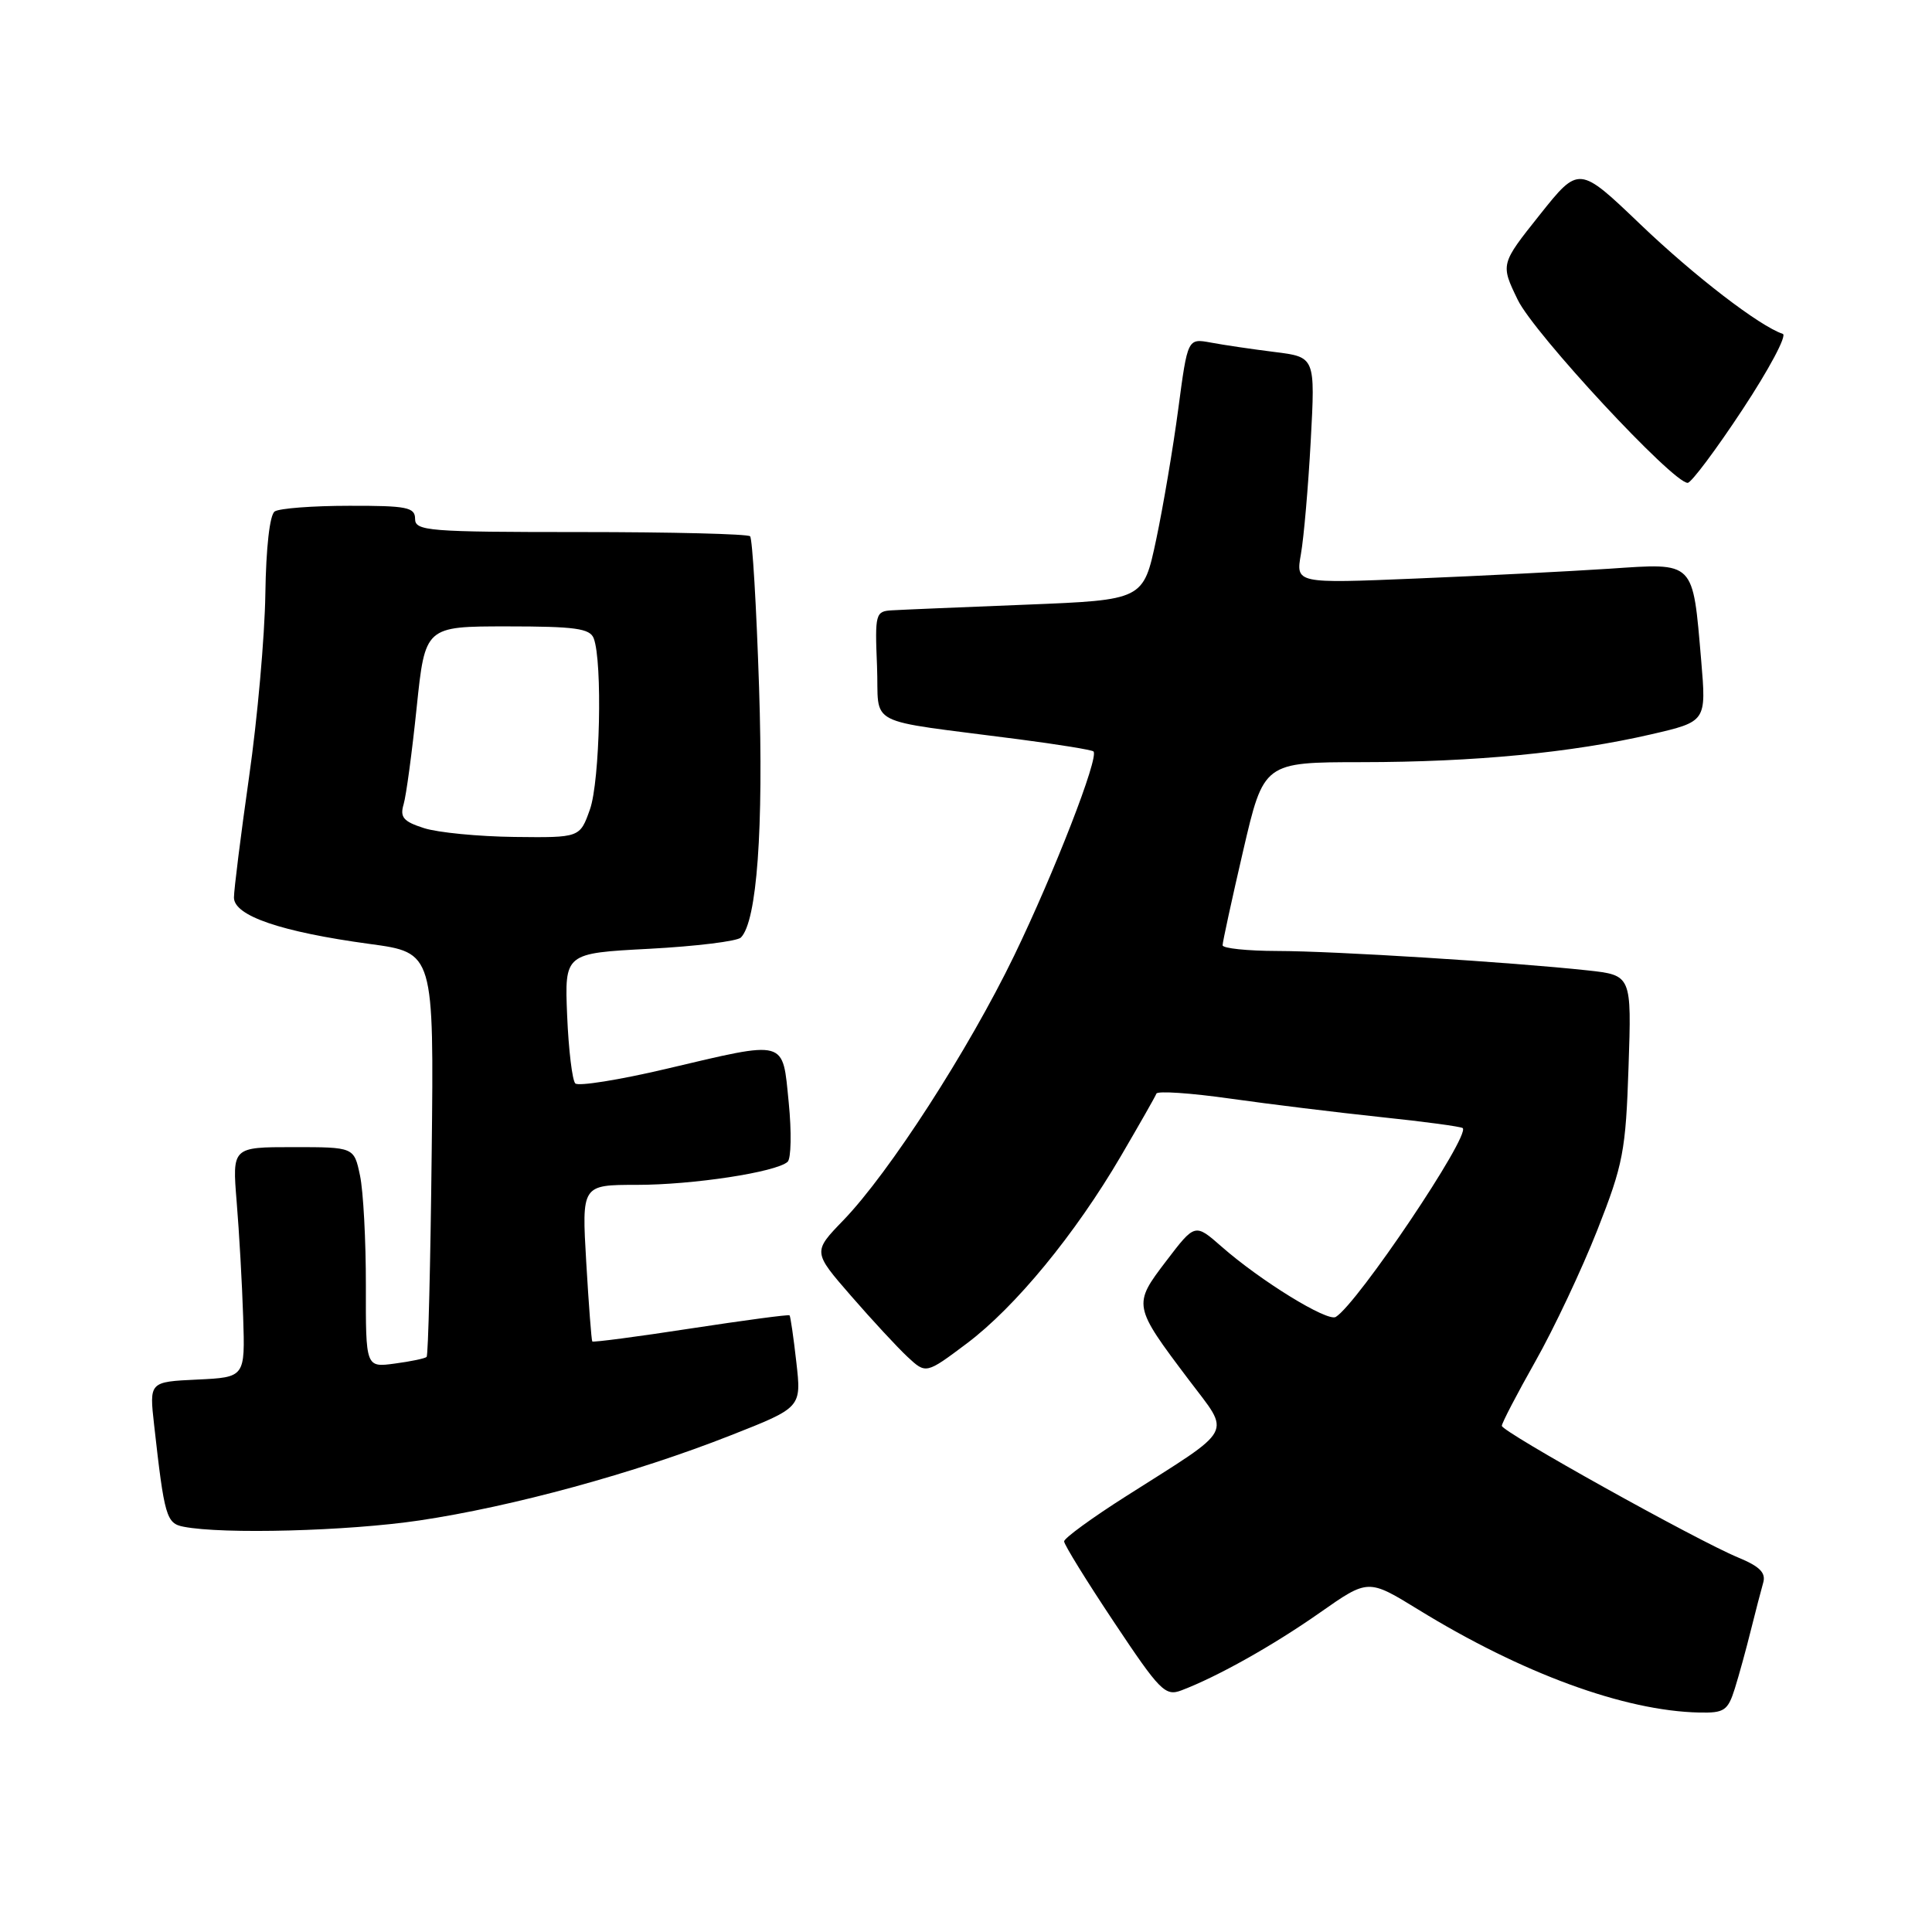 <?xml version="1.0" encoding="UTF-8" standalone="no"?>
<!DOCTYPE svg PUBLIC "-//W3C//DTD SVG 1.1//EN" "http://www.w3.org/Graphics/SVG/1.1/DTD/svg11.dtd" >
<svg xmlns="http://www.w3.org/2000/svg" xmlns:xlink="http://www.w3.org/1999/xlink" version="1.1" viewBox="0 0 256 256">
 <g >
 <path fill="currentColor"
d=" M 229.87 223.75 C 230.43 221.96 231.39 218.47 232.00 216.00 C 232.62 213.53 233.35 210.70 233.63 209.73 C 234.02 208.41 233.18 207.56 230.32 206.38 C 224.85 204.12 199.00 189.72 199.00 188.93 C 199.00 188.56 201.00 184.72 203.45 180.38 C 205.90 176.05 209.59 168.22 211.65 163.00 C 215.09 154.26 215.42 152.52 215.79 141.36 C 216.20 129.22 216.20 129.22 210.35 128.58 C 200.24 127.49 176.80 126.02 169.25 126.01 C 165.26 126.00 162.00 125.66 162.00 125.25 C 162.00 124.84 163.22 119.21 164.72 112.75 C 167.45 101.00 167.45 101.00 180.47 100.99 C 195.35 100.98 208.24 99.74 218.80 97.30 C 226.10 95.61 226.10 95.61 225.42 87.55 C 224.27 74.20 224.67 74.59 213.22 75.36 C 207.87 75.71 196.34 76.30 187.59 76.66 C 171.69 77.32 171.69 77.32 172.38 73.41 C 172.76 71.26 173.35 64.51 173.68 58.40 C 174.28 47.31 174.28 47.31 168.89 46.64 C 165.93 46.27 162.12 45.71 160.43 45.39 C 157.37 44.83 157.37 44.83 156.13 54.16 C 155.45 59.30 154.13 67.10 153.20 71.50 C 151.50 79.50 151.50 79.50 136.00 80.12 C 127.47 80.46 119.47 80.79 118.21 80.87 C 116.01 80.99 115.92 81.30 116.21 88.25 C 116.54 96.48 114.12 95.23 135.00 97.96 C 140.22 98.64 144.68 99.36 144.89 99.57 C 145.66 100.31 139.69 115.65 134.38 126.63 C 128.32 139.14 117.83 155.39 111.75 161.69 C 107.70 165.88 107.70 165.88 112.75 171.69 C 115.53 174.89 118.90 178.53 120.25 179.79 C 122.70 182.07 122.70 182.07 128.10 178.02 C 134.54 173.18 142.46 163.55 148.54 153.16 C 150.97 149.00 153.09 145.29 153.23 144.91 C 153.38 144.53 157.78 144.83 163.00 145.57 C 168.22 146.31 177.21 147.41 182.97 148.02 C 188.73 148.62 193.61 149.28 193.82 149.48 C 194.83 150.50 179.91 172.70 177.00 174.50 C 175.90 175.18 167.01 169.71 161.85 165.17 C 158.34 162.09 158.34 162.09 154.53 167.09 C 150.10 172.90 150.11 173.01 157.55 182.87 C 163.11 190.25 163.79 188.99 149.25 198.23 C 144.71 201.11 141.00 203.82 141.00 204.24 C 141.00 204.67 143.97 209.48 147.61 214.94 C 153.69 224.07 154.40 224.80 156.55 223.98 C 161.32 222.17 168.70 218.03 174.90 213.68 C 181.29 209.20 181.29 209.20 187.90 213.26 C 201.66 221.73 215.24 226.71 225.17 226.92 C 228.47 226.99 228.95 226.67 229.87 223.75 Z  M 55.56 201.47 C 67.92 199.63 84.06 195.22 96.85 190.18 C 106.20 186.50 106.20 186.50 105.52 180.51 C 105.15 177.21 104.74 174.41 104.62 174.29 C 104.49 174.16 98.61 174.95 91.53 176.03 C 84.46 177.12 78.58 177.89 78.48 177.75 C 78.37 177.61 78.01 172.89 77.68 167.25 C 77.08 157.00 77.08 157.00 84.38 157.00 C 91.84 157.00 102.82 155.32 104.36 153.95 C 104.83 153.53 104.90 149.99 104.51 146.09 C 103.66 137.62 104.42 137.83 88.23 141.64 C 82.03 143.10 76.63 143.96 76.23 143.56 C 75.83 143.16 75.34 139.12 75.15 134.57 C 74.81 126.31 74.81 126.31 86.04 125.72 C 92.22 125.39 97.68 124.72 98.17 124.23 C 100.30 122.10 101.19 109.85 100.58 91.06 C 100.23 80.37 99.70 71.37 99.39 71.06 C 99.08 70.75 88.97 70.50 76.92 70.50 C 56.71 70.50 55.00 70.36 55.00 68.75 C 55.00 67.22 53.92 67.00 46.25 67.02 C 41.44 67.02 37.01 67.36 36.40 67.77 C 35.74 68.21 35.25 72.58 35.16 78.70 C 35.08 84.31 34.11 95.23 33.00 102.97 C 31.90 110.70 31.00 117.89 31.00 118.93 C 31.00 121.35 37.23 123.48 49.00 125.08 C 57.50 126.23 57.50 126.23 57.20 152.83 C 57.04 167.46 56.74 179.60 56.53 179.80 C 56.33 180.00 54.43 180.40 52.31 180.68 C 48.46 181.20 48.46 181.20 48.48 170.35 C 48.49 164.38 48.14 157.81 47.70 155.75 C 46.91 152.00 46.91 152.00 38.84 152.00 C 30.77 152.00 30.77 152.00 31.36 159.25 C 31.69 163.24 32.08 170.10 32.22 174.50 C 32.48 182.50 32.48 182.50 26.13 182.80 C 19.78 183.10 19.78 183.10 20.42 188.80 C 21.78 200.95 22.04 201.86 24.33 202.30 C 29.54 203.32 46.07 202.88 55.56 201.47 Z  M 230.89 54.27 C 234.40 48.95 236.81 44.44 236.23 44.24 C 233.14 43.21 224.54 36.60 217.36 29.73 C 209.22 21.94 209.22 21.94 204.02 28.47 C 198.82 35.00 198.82 35.00 201.11 39.73 C 203.27 44.20 221.69 64.03 223.63 63.98 C 224.11 63.96 227.38 59.60 230.89 54.27 Z  M 56.18 109.73 C 53.45 108.86 52.97 108.29 53.48 106.58 C 53.82 105.44 54.60 99.66 55.21 93.75 C 56.33 83.00 56.33 83.00 67.20 83.00 C 76.18 83.00 78.17 83.27 78.67 84.58 C 79.85 87.65 79.50 103.51 78.17 107.25 C 76.84 111.00 76.84 111.00 68.17 110.90 C 63.40 110.84 58.00 110.32 56.18 109.73 Z "/>
</g>
</svg>